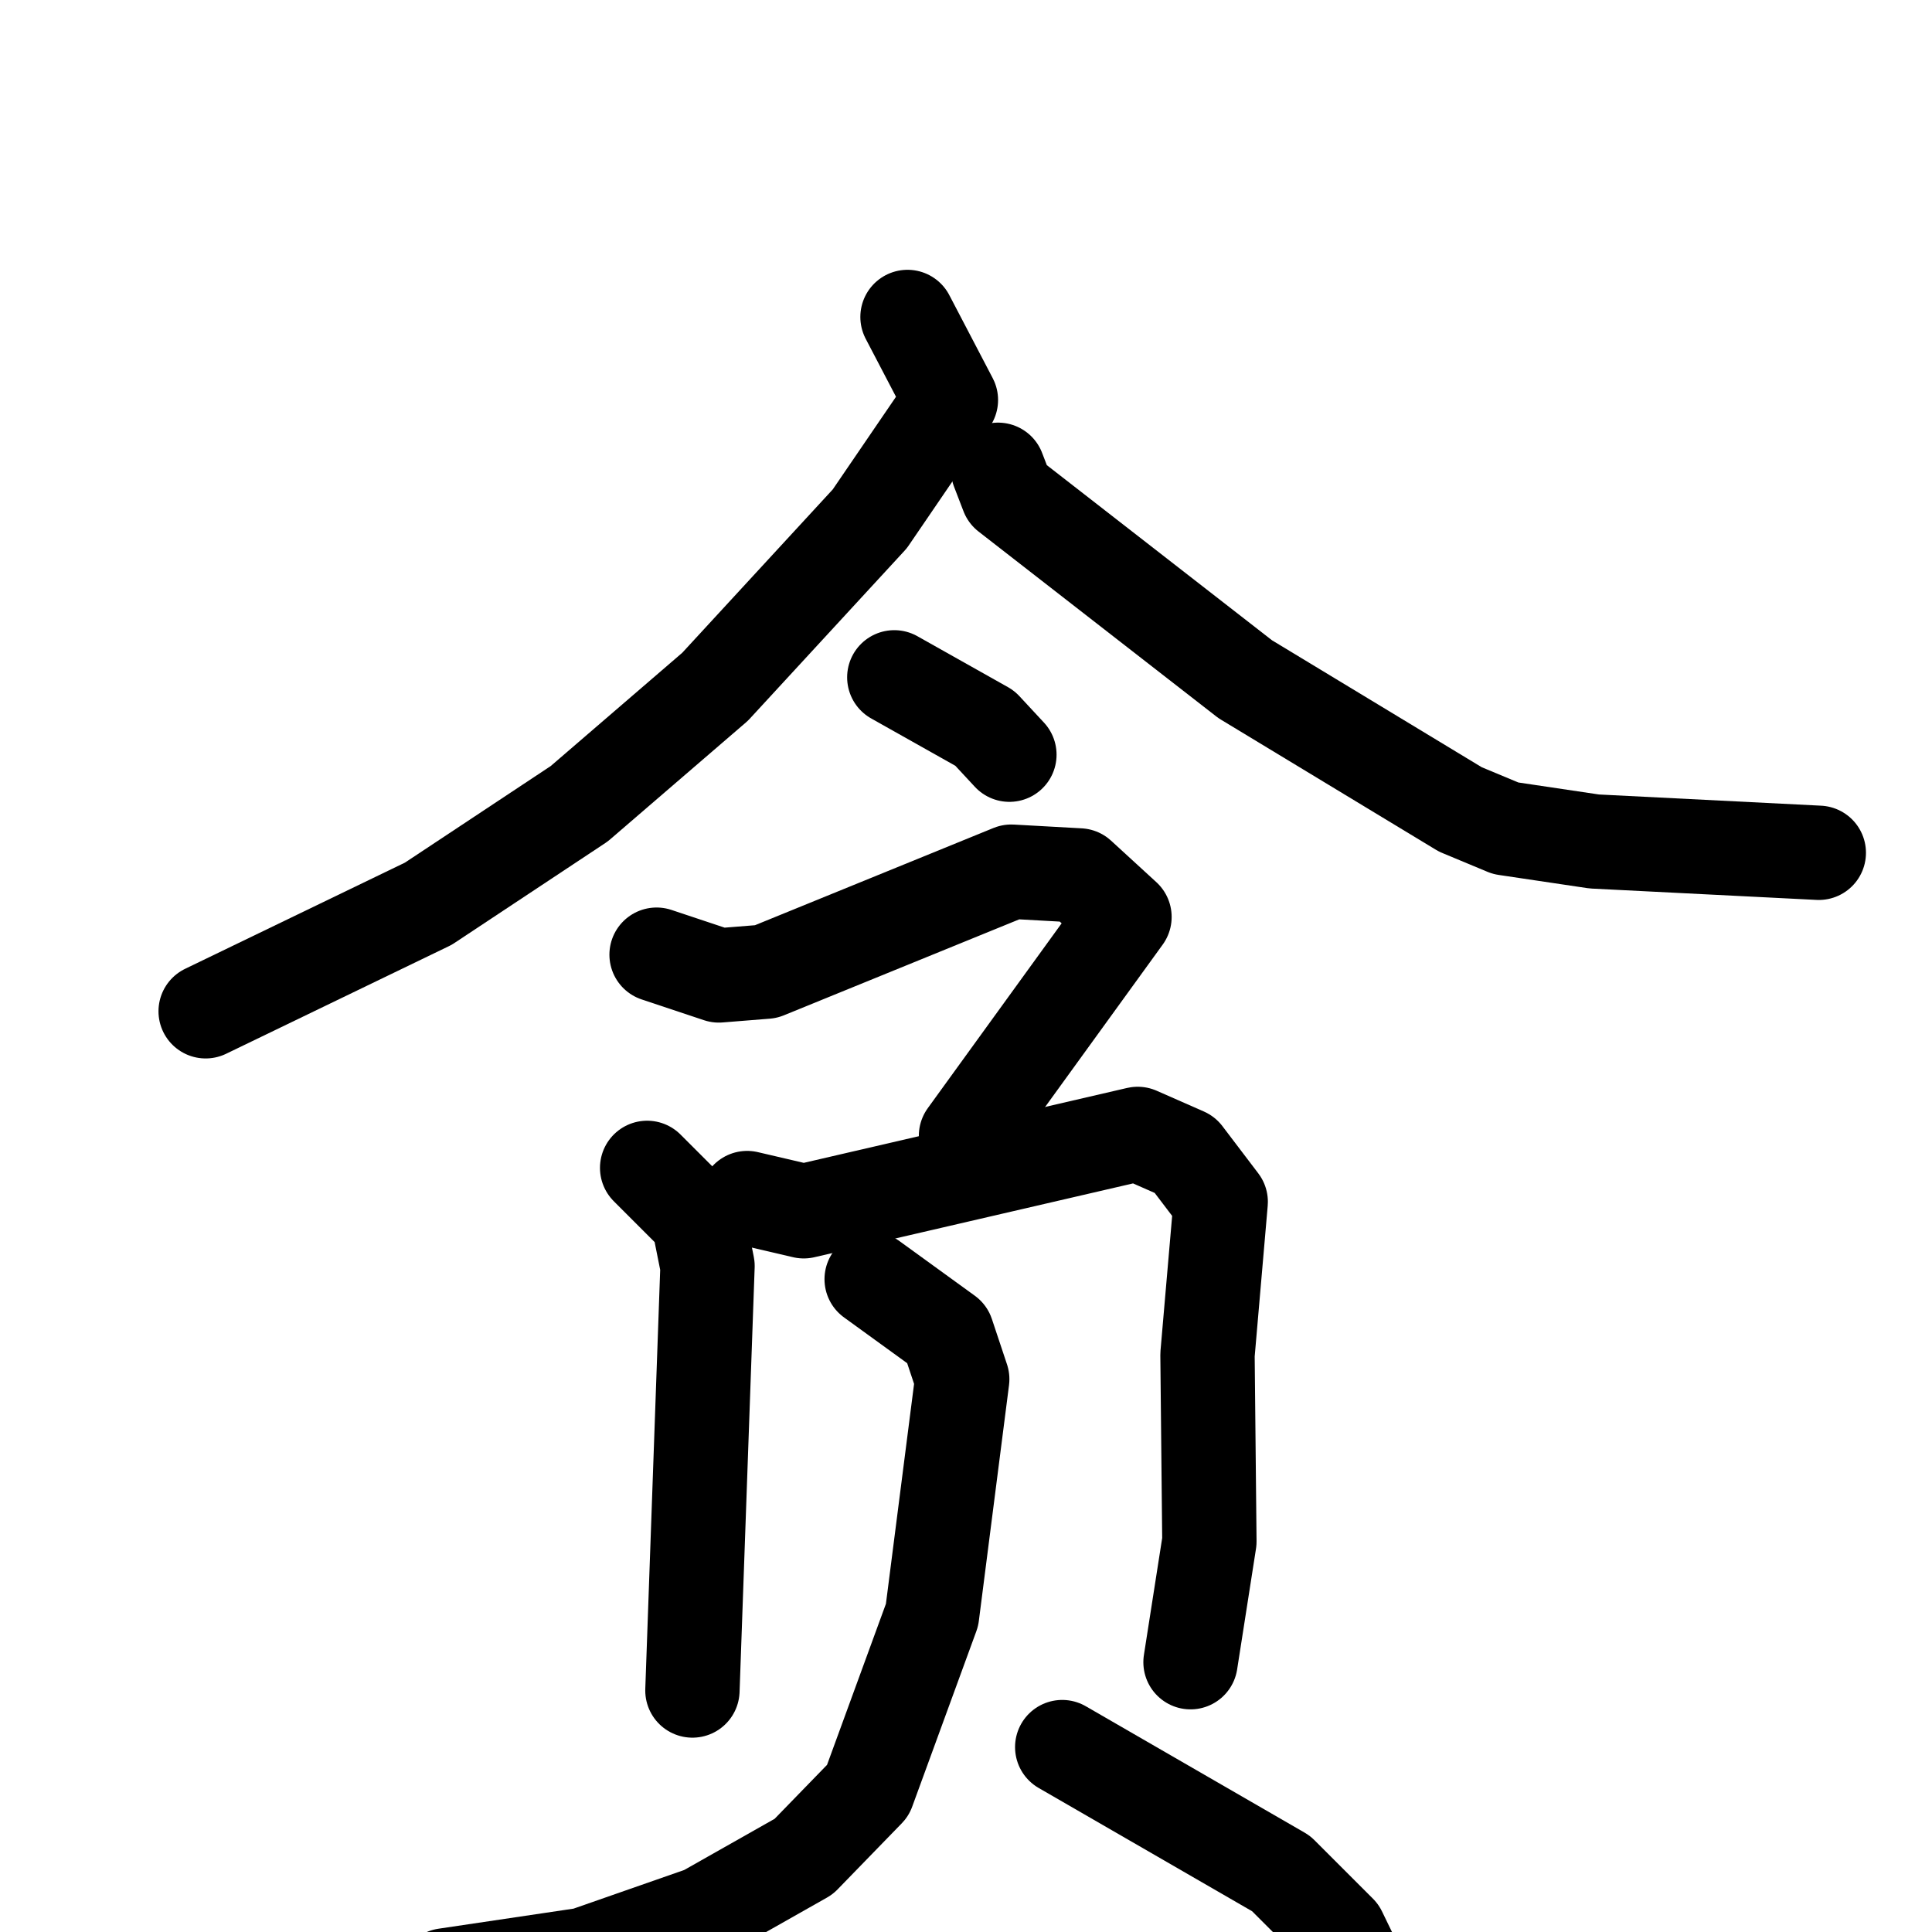 <svg xmlns="http://www.w3.org/2000/svg" viewBox="0 0 1024 1024">
  <g style="fill:none;stroke:#000000;stroke-width:50;stroke-linecap:round;stroke-linejoin:round;" transform="scale(1, 1) translate(0, 0)">
    <path d="M 481.0,168.0 L 504.0,212.0 L 461.0,275.0 L 379.0,364.0 L 307.0,426.0 L 227.0,479.0 L 109.0,536.0"/>
    <path d="M 529.0,249.0 L 534.0,262.0 L 660.0,360.0 L 774.0,429.0 L 798.0,439.0 L 845.0,446.0 L 964.0,452.0"/>
    <path d="M 474.0,359.0 L 522.0,386.0 L 535.0,400.0"/>
    <path d="M 348.0,506.0 L 381.0,517.0 L 406.0,515.0 L 536.0,462.0 L 572.0,464.0 L 596.0,486.0 L 512.0,602.0"/>
    <path d="M 343.0,619.0 L 370.0,646.0 L 375.0,671.0 L 367.0,896.0"/>
    <path d="M 396.0,635.0 L 426.0,642.0 L 603.0,601.0 L 628.0,612.0 L 647.0,637.0 L 640.0,718.0 L 641.0,817.0 L 631.0,881.0"/>
    <path d="M 462.0,678.0 L 502.0,707.0 L 510.0,731.0 L 494.0,856.0 L 460.0,949.0 L 426.0,984.0 L 373.0,1014.0 L 310.0,1036.0 L 236.0,1047.0"/>
    <path d="M 563.0,926.0 L 679.0,993.0 L 710.0,1024.0 L 726.0,1057.0"/>
  </g>
</svg>
